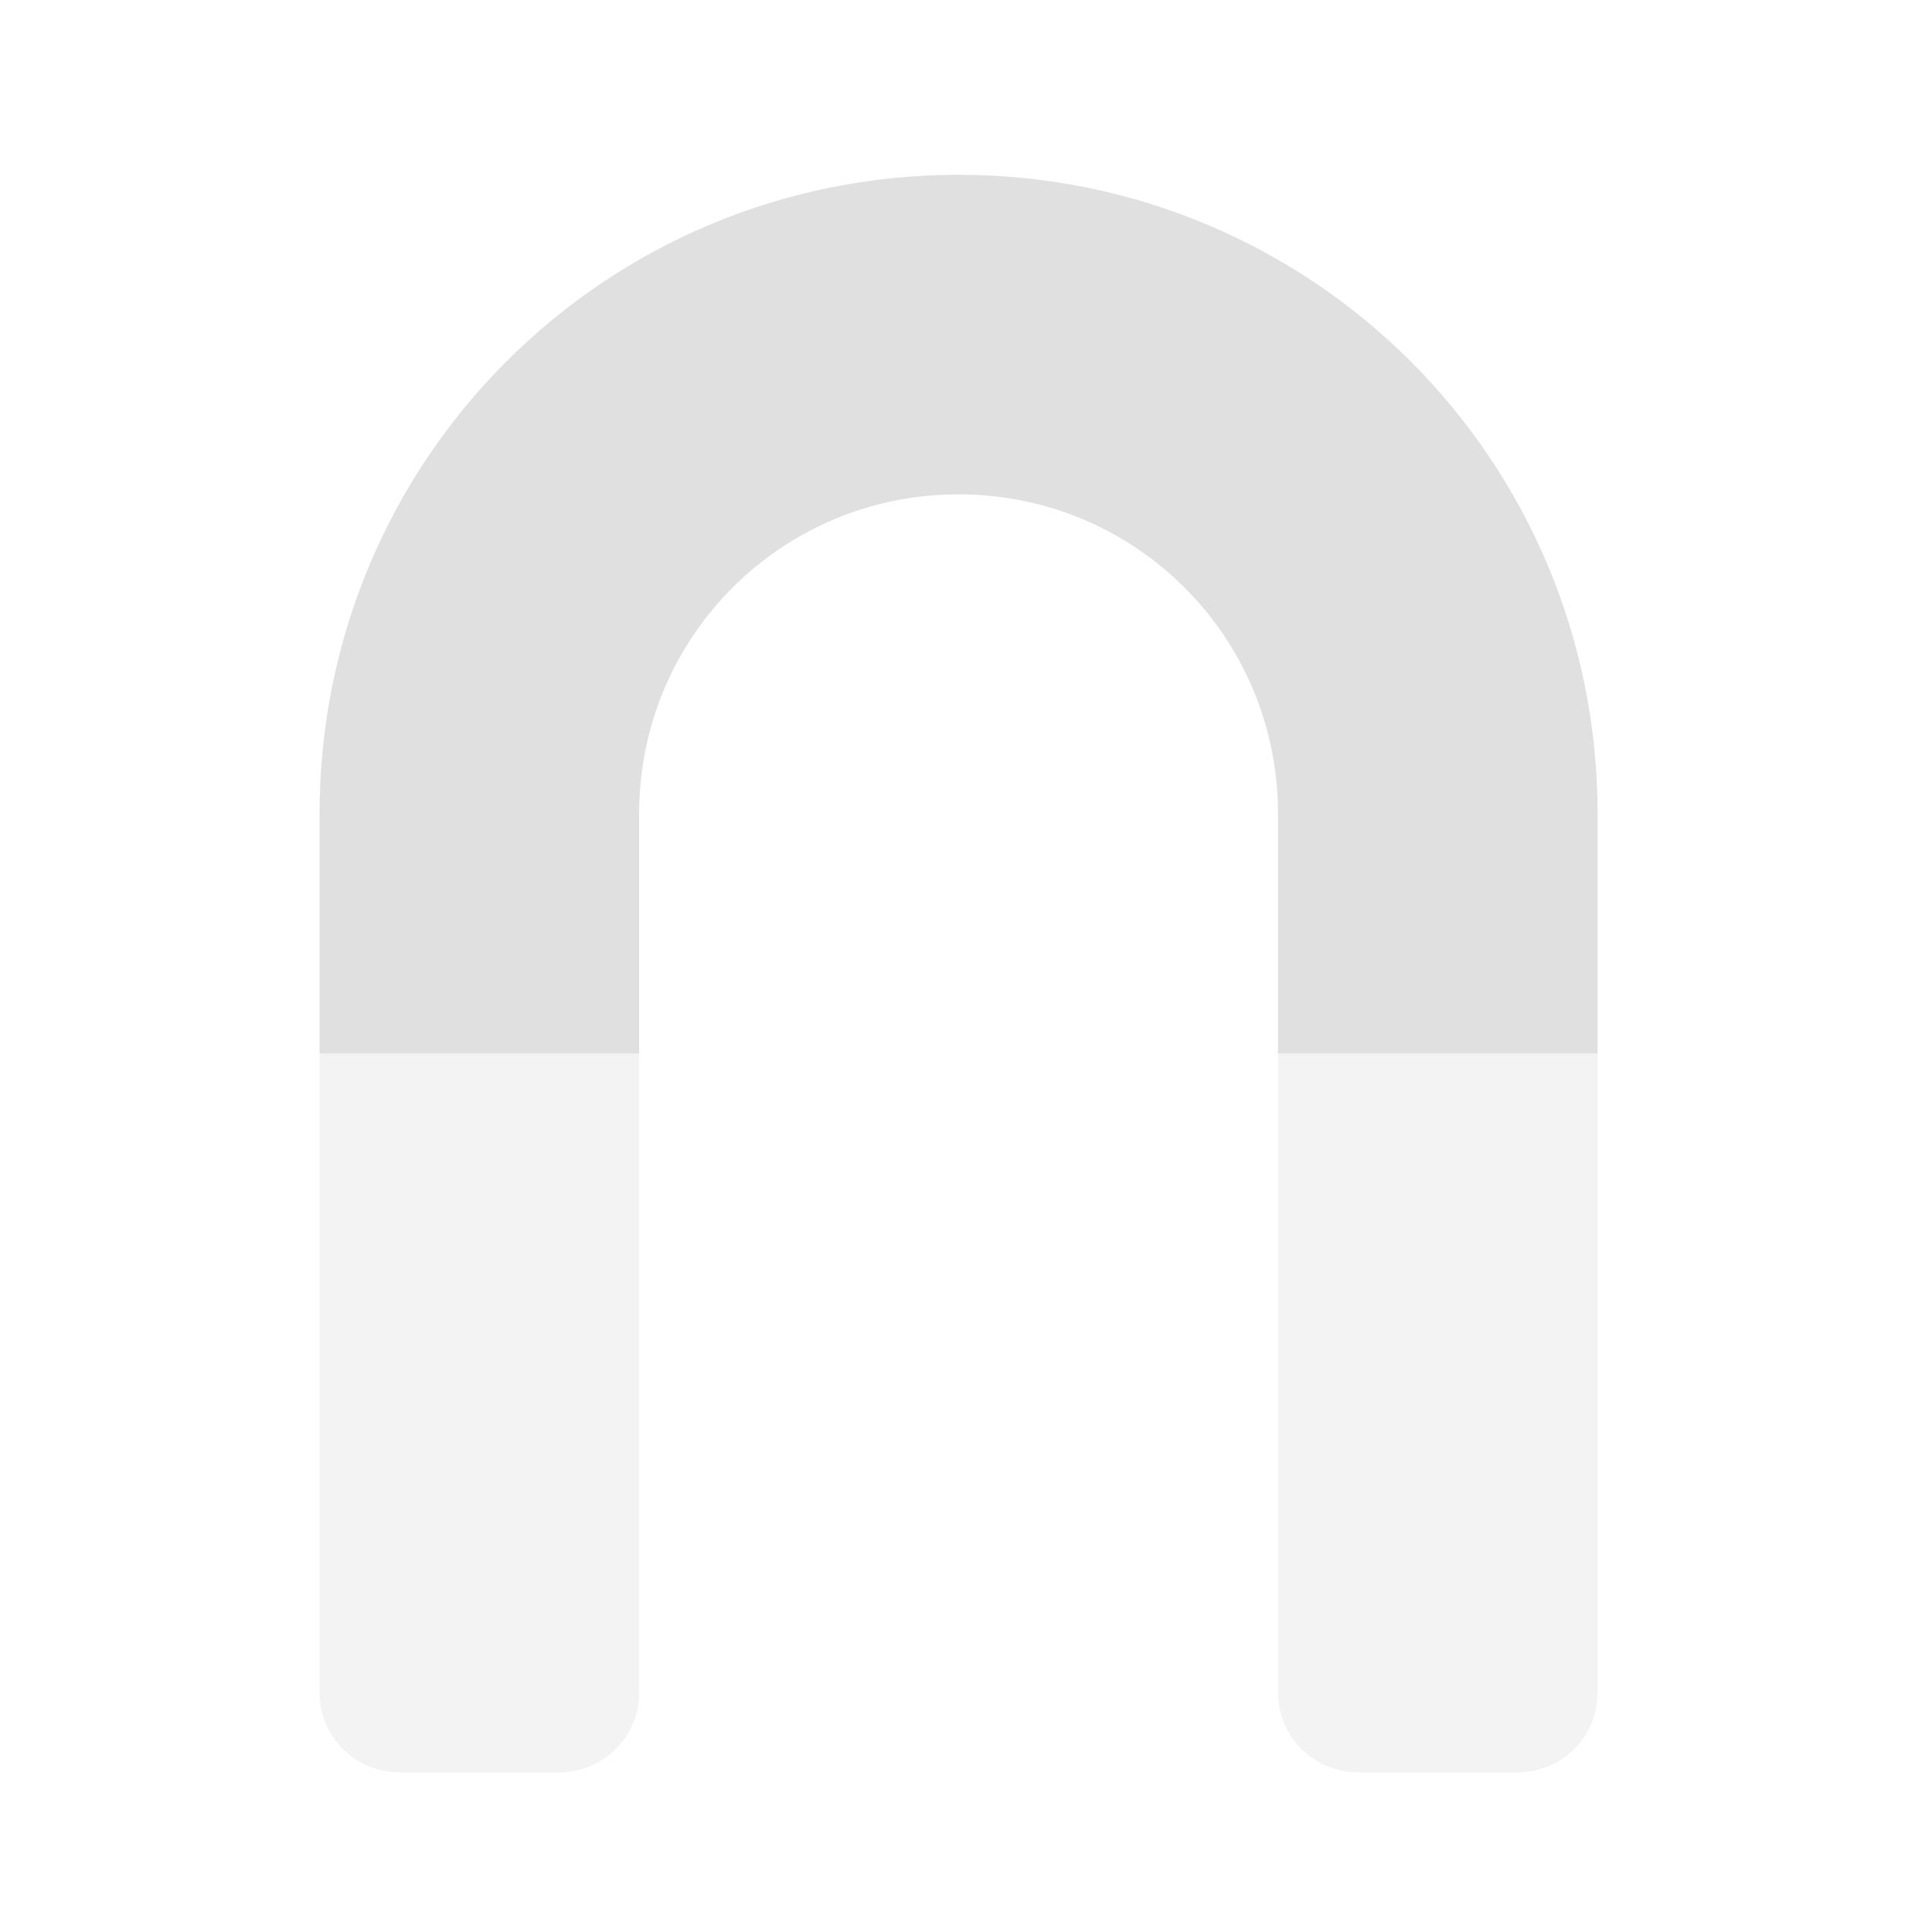 <?xml version="1.0" encoding="UTF-8"?>
<svg xmlns="http://www.w3.org/2000/svg" xmlns:xlink="http://www.w3.org/1999/xlink" width="32px" height="32px" viewBox="0 0 32 32" version="1.1">
<g id="surface1">
<path style=" stroke:none;fill-rule:nonzero;fill:rgb(87.843%,87.843%,87.843%);fill-opacity:1;" d="M 15.875 2.895 C 10.012 2.895 5.293 7.617 5.293 13.48 L 5.293 17.449 L 10.586 17.449 L 10.586 13.48 C 10.586 10.547 12.945 8.188 15.875 8.188 C 18.809 8.188 21.168 10.547 21.168 13.48 L 21.168 17.449 L 26.461 17.449 L 26.461 13.48 C 26.461 7.617 21.742 2.895 15.875 2.895 Z M 15.875 2.895 "/>
<path style=" stroke:none;fill-rule:nonzero;fill:rgb(87.843%,87.843%,87.843%);fill-opacity:0.392;" d="M 5.293 17.449 L 5.293 28.035 C 5.293 28.766 5.883 29.355 6.613 29.355 L 9.262 29.355 C 9.996 29.355 10.586 28.766 10.586 28.035 L 10.586 17.449 Z M 21.168 17.449 L 21.168 28.035 C 21.168 28.766 21.758 29.355 22.492 29.355 L 25.137 29.355 C 25.871 29.355 26.461 28.766 26.461 28.035 L 26.461 17.449 Z M 21.168 17.449 "/>
</g>
</svg>
